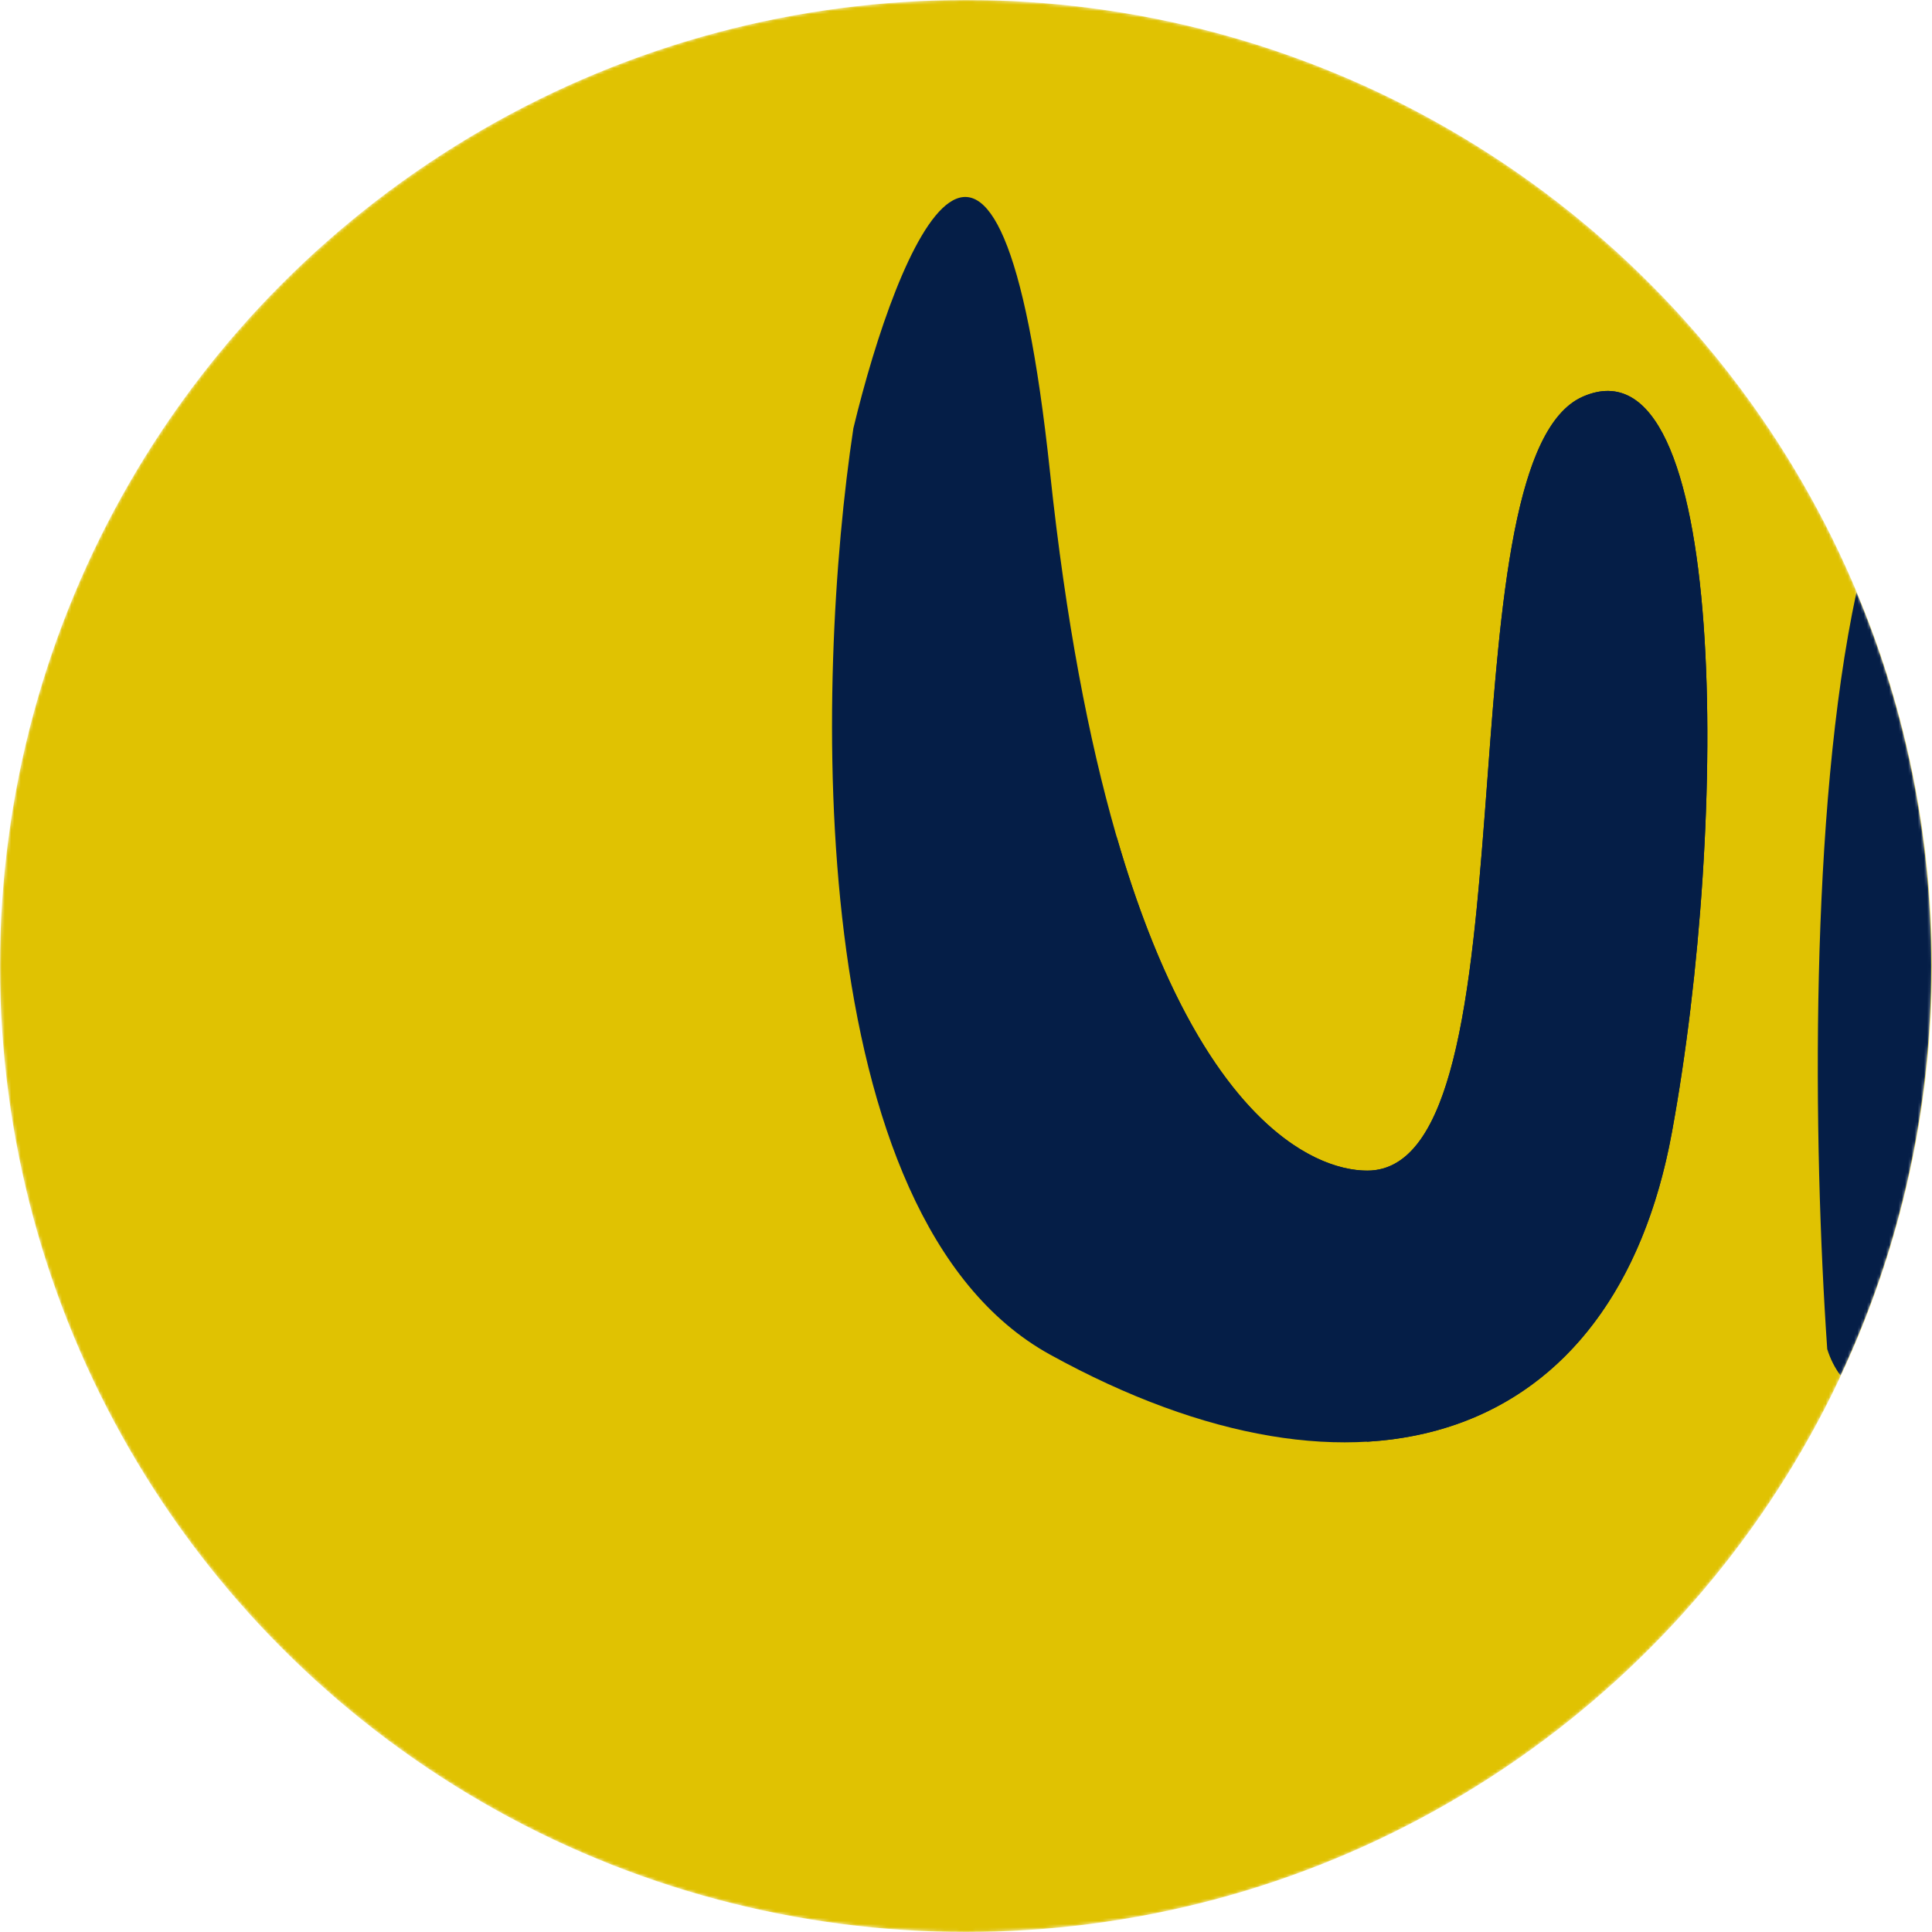 <svg width="609" height="609" viewBox="0 0 609 609" fill="none" xmlns="http://www.w3.org/2000/svg">
<mask id="mask0_133_42" style="mask-type:alpha" maskUnits="userSpaceOnUse" x="0" y="0" width="609" height="609">
<circle cx="304.5" cy="304.5" r="304.5" fill="#E0C202"/>
</mask>
<g mask="url(#mask0_133_42)">
<circle cx="304.5" cy="304.5" r="304.5" fill="#E0C202"/>
<path d="M331 427C252.6 383.8 257 214.334 269 135C283 77 315 -1.4 331 149C351 337 406.917 369 431 369C485.5 369 453 145 499 125C545 105 545 259 527 357C509 455 429 481 331 427Z" fill="#051E47"/>
<path fill-rule="evenodd" clip-rule="evenodd" d="M352.039 263.948C352.013 265.462 352 266.98 352 268.5C352 341.504 382.263 407.44 430.928 454.447C480.084 451.559 515.719 418.42 527 357C545 259 545 105 499 125C477.164 134.494 473.017 189.956 468.856 245.606C464.251 307.188 459.629 369 431 369C413.024 369 377.312 351.172 352.039 263.948Z" fill="#051E47"/>
<path fill-rule="evenodd" clip-rule="evenodd" d="M585.17 186.76C570.358 255.786 571.481 360.096 575.973 425.261C576.983 428.474 578.412 431.224 580.151 433.548C598.51 394.366 608.768 350.631 608.768 304.501C608.768 262.759 600.37 222.98 585.17 186.76Z" fill="#051E47"/>
</g>
</svg>
